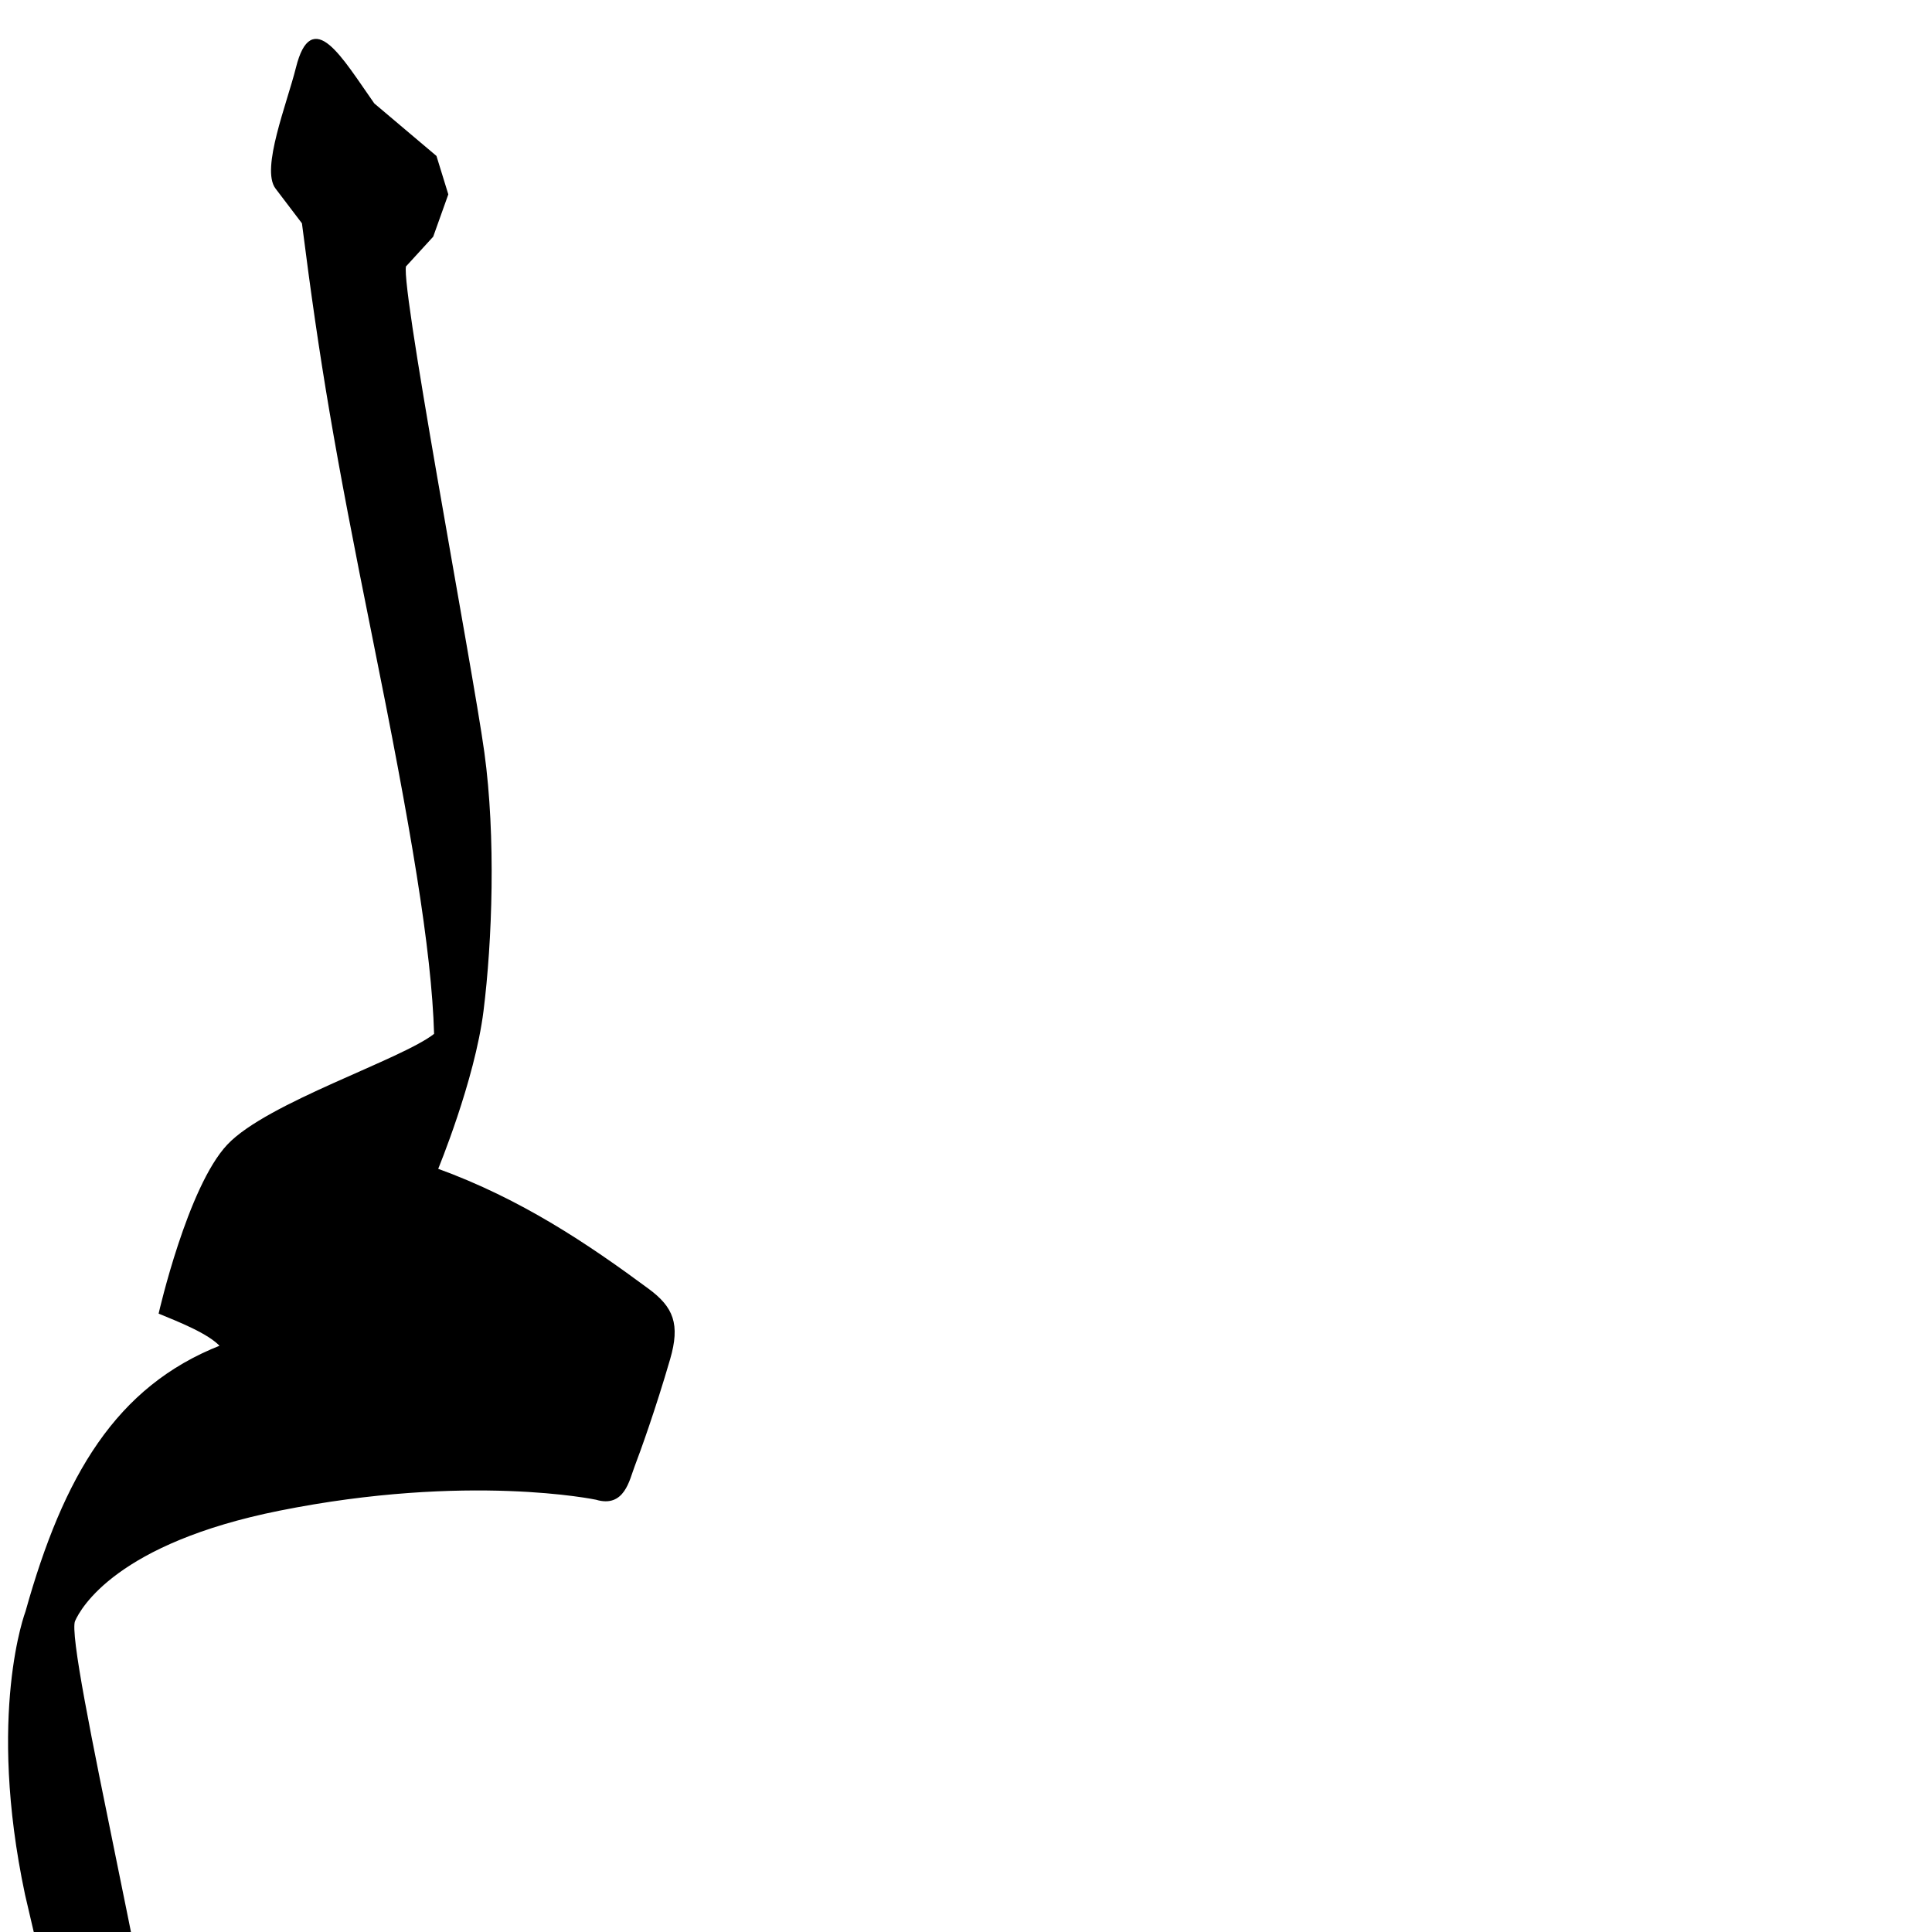 <?xml version="1.0" encoding="UTF-8" standalone="no"?>
<!-- Created with Inkscape (http://www.inkscape.org/) -->
<svg
   xmlns:dc="http://purl.org/dc/elements/1.1/"
   xmlns:cc="http://creativecommons.org/ns#"
   xmlns:rdf="http://www.w3.org/1999/02/22-rdf-syntax-ns#"
   xmlns:svg="http://www.w3.org/2000/svg"
   xmlns="http://www.w3.org/2000/svg"
   xmlns:sodipodi="http://sodipodi.sourceforge.net/DTD/sodipodi-0.dtd"
   xmlns:inkscape="http://www.inkscape.org/namespaces/inkscape"
   version="1.0"
   width="1000"
   height="1000"
   id="svg5496"
   sodipodi:version="0.32"
   inkscape:version="0.46"
   sodipodi:docname="lam+meem.isol.svg"
   inkscape:output_extension="org.inkscape.output.svg.inkscape">
  <sodipodi:namedview
     inkscape:pageshadow="2"
     inkscape:pageopacity="0.0"
     guidetolerance="10.0"
     gridtolerance="10.0"
     objecttolerance="10.0"
     borderopacity="1.0"
     bordercolor="#666666"
     pagecolor="#ffffff"
     id="base"
     showgrid="false"
     showguides="true"
     inkscape:guide-bbox="true"
     inkscape:zoom="0.454"
     inkscape:cx="500"
     inkscape:cy="500"
     inkscape:window-x="0"
     inkscape:window-y="25"
     inkscape:current-layer="svg5496">
    <sodipodi:guide
       orientation="horizontal"
       position="200"
       id="guide5596" />
  </sodipodi:namedview>
  <defs
     id="defs5498">
    <inkscape:perspective
       sodipodi:type="inkscape:persp3d"
       inkscape:vp_x="0 : 500 : 1"
       inkscape:vp_y="0 : 1000 : 0"
       inkscape:vp_z="1000 : 500 : 1"
       inkscape:persp3d-origin="500 : 333.33333 : 1"
       id="perspective3416" />
  </defs>
  <g
     id="layer1" />
  <g
     id="g3418"
     transform="matrix(0.5,0,0,0.5,80.396,768.03)" />
  <path
     style="fill:#000000;fill-rule:evenodd;stroke:#000000;stroke-width:1px;stroke-linecap:butt;stroke-linejoin:miter;stroke-opacity:1;stroke-miterlimit:4;stroke-dasharray:none"
     d="M 156.76,115.389 C 166.089,188.52 173.535,232.225 193.313,330.202 C 213.092,428.18 223.9,491.005 225.196,535.365 C 208.248,548.885 138.569,571.024 118.05,592.764 C 97.532,614.505 82.684,679.623 82.684,679.623 C 92,683.483 108.336,689.809 114.479,696.755 C 60.37,717.953 33.3,764.046 13.691,834.177 C 13.691,834.177 -6.44,886.859 13.45,980.585 C 25.848,1033.318 41.926,1104.11 51.517,1162.202 C 61.38,1221.934 66.619,1256.586 65.057,1278.087 C 62.271,1316.456 85.592,1310.58 89.785,1294.949 C 98.056,1265.88 101.082,1208.216 95.86,1162.733 C 84.205,1061.222 32.826,851.439 38.39,838.85 C 41.468,831.884 60.303,798.341 144.53,781.444 C 242.428,761.805 308.617,775.771 308.617,775.771 C 322.853,780.049 325.268,765.984 328.085,758.638 C 330.903,751.293 338.79,729.482 346.386,703.347 C 351.613,685.364 348.073,676.834 335.484,667.524 C 304.275,644.446 269.752,621.081 226.155,605.263 C 226.155,605.263 245.246,559.251 249.764,523.252 C 254.282,487.252 256.222,433.246 250.21,389.51 C 244.198,345.774 204.292,135.787 210.077,137.233 L 223.789,122.241 L 231.52,100.593 L 225.479,81.007 L 193.361,53.868 C 176.629,30.089 161.561,3.437 153.645,35.178 C 149.024,53.705 135.492,87.393 143.01,97.289 L 156.76,115.389 z"
     id="path2566"
     sodipodi:nodetypes="czczcccczscsssczssczzcccccssc" />
</svg>
